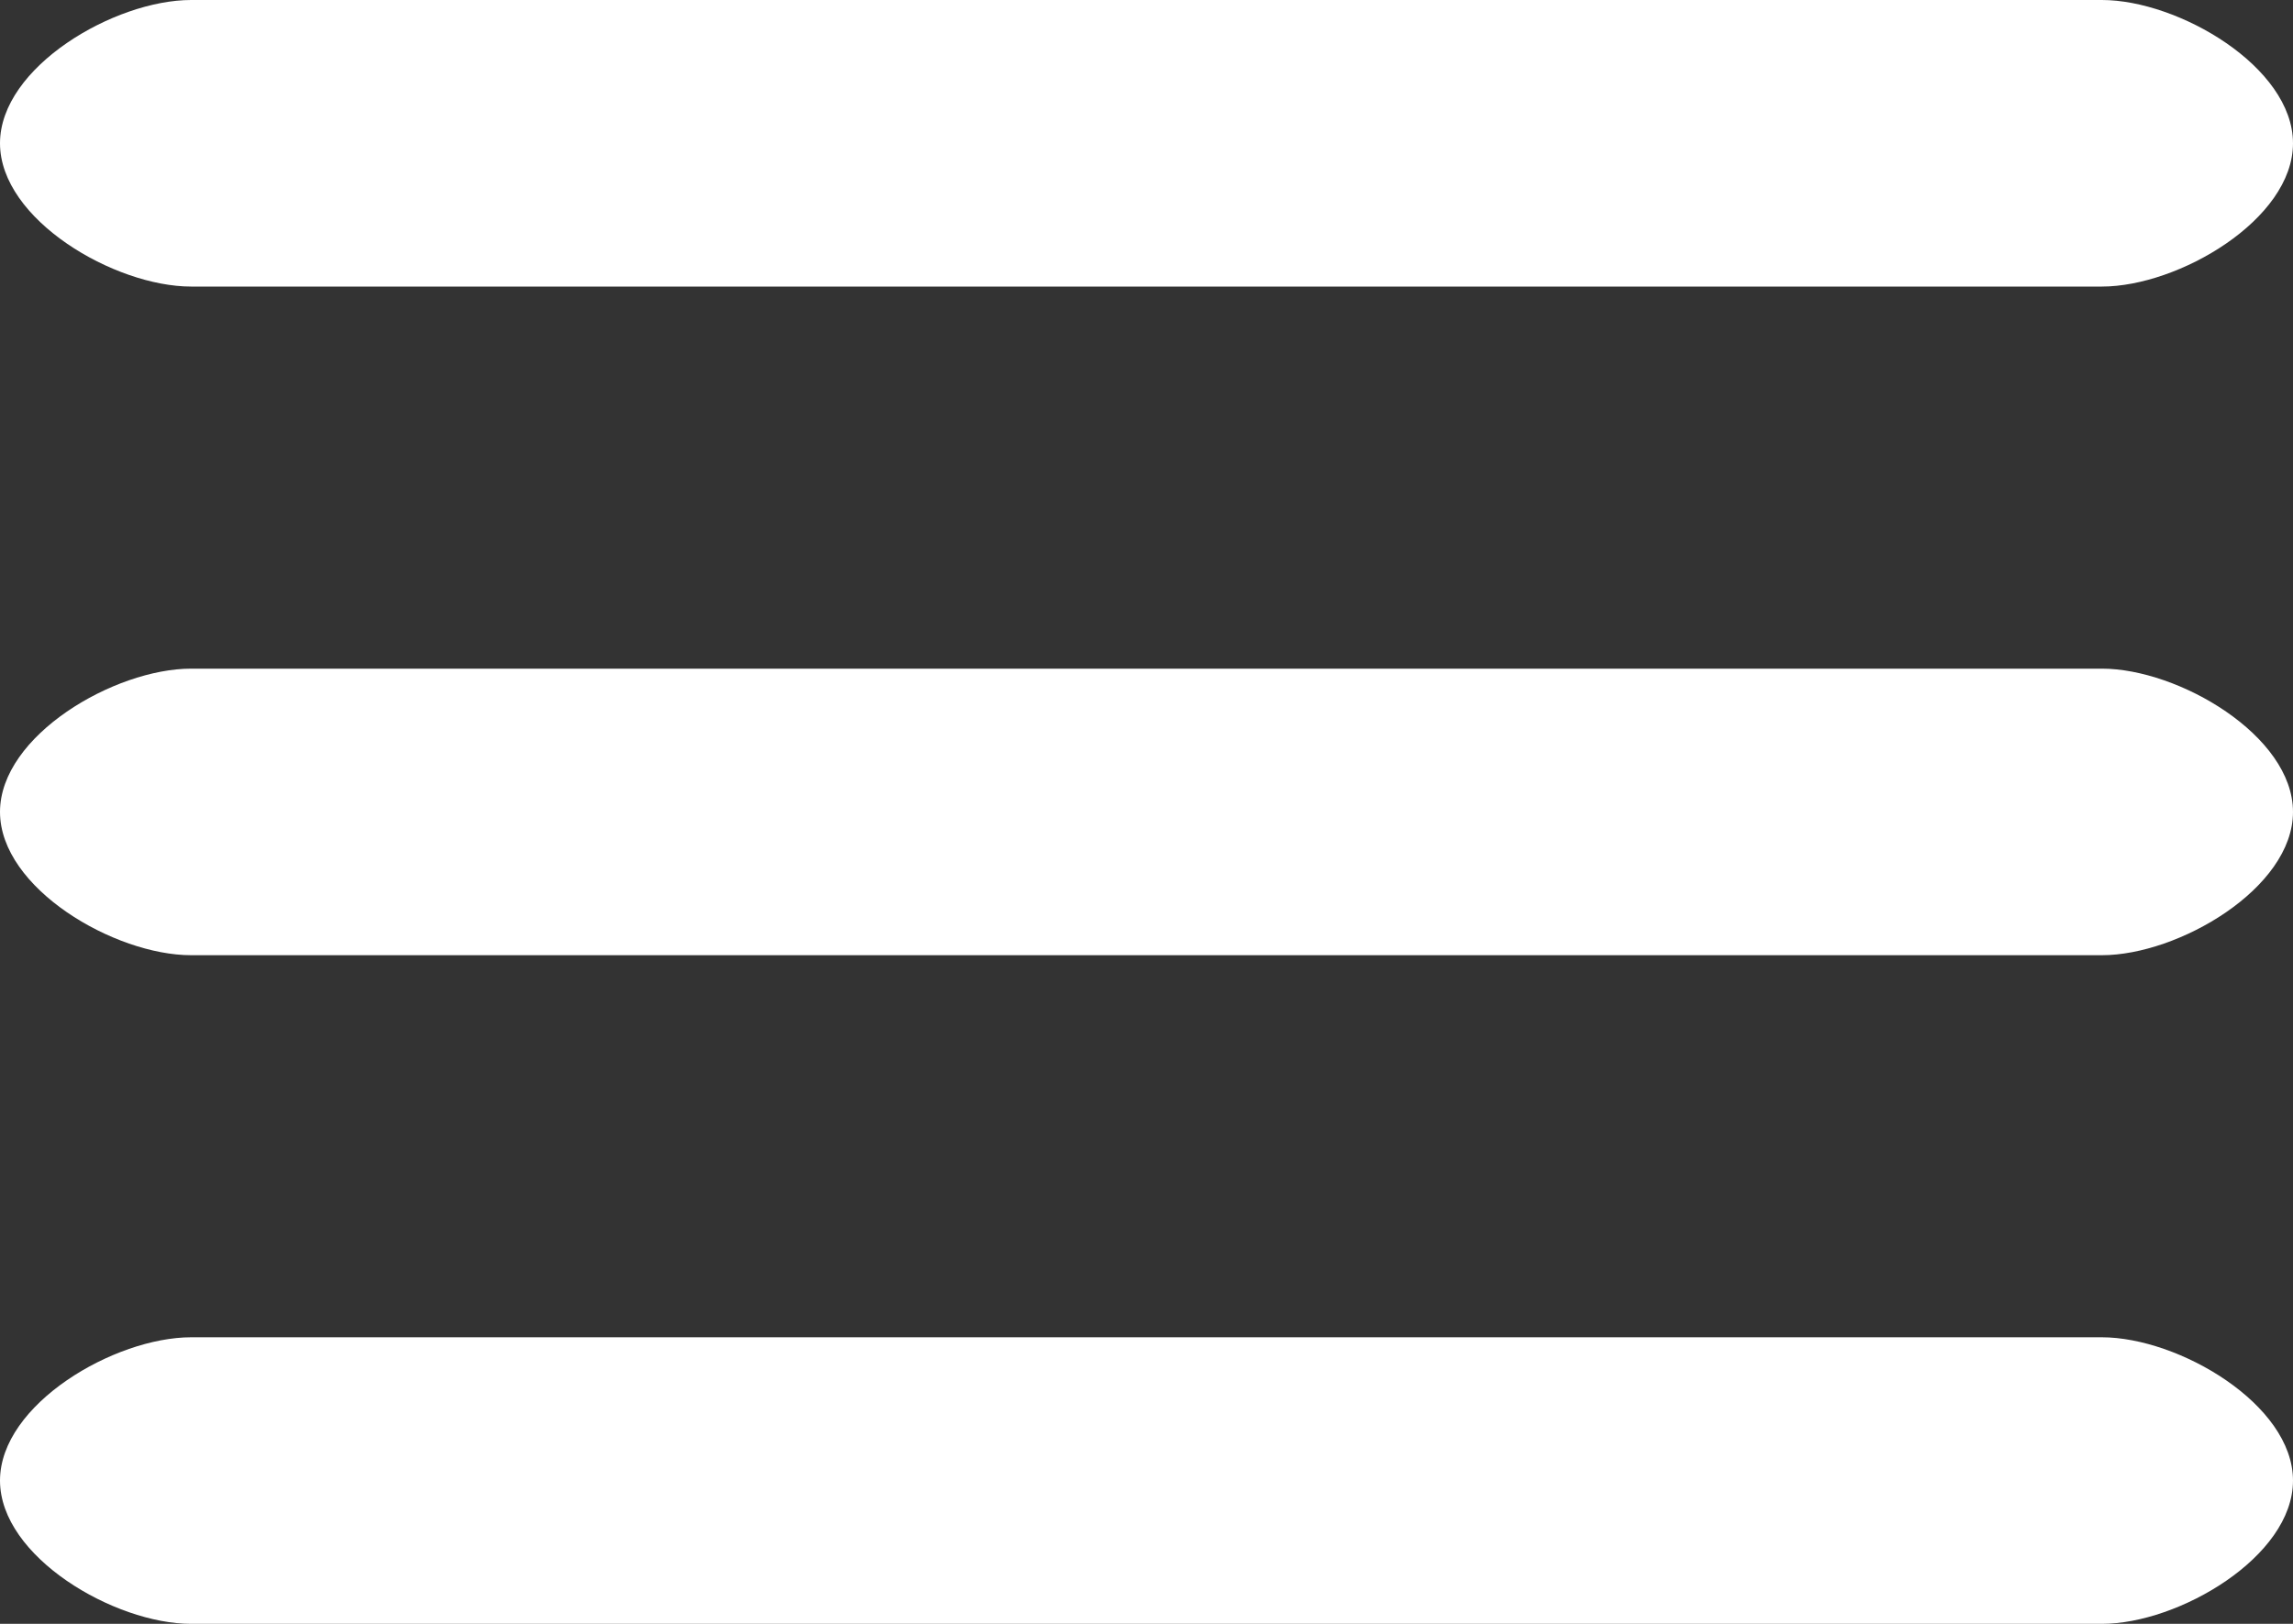 <?xml version="1.0" encoding="utf-8"?>
<!-- Generator: Adobe Illustrator 19.2.1, SVG Export Plug-In . SVG Version: 6.00 Build 0)  -->
<svg version="1.1" id="Layer_1" xmlns="http://www.w3.org/2000/svg" xmlns:xlink="http://www.w3.org/1999/xlink" x="0px" y="0px"
	 viewBox="0 0 24 17" style="enable-background:new 0 0 24 17;" xml:space="preserve">
<rect x="0" y="0" width="24" height="17" fill="#333333" stroke="none"/>
<style type="text/css">
	.st0{fill:#FFFFFF;}
</style>
<path class="st0" d="M2,14h20c0.8,0,2,0.7,2,1.5c0,0.8-1.2,1.5-2,1.5H2c-0.8,0-2-0.7-2-1.5S1.2,14,2,14z"/>
<path class="st0" d="M2,7h20c0.8,0,2,0.7,2,1.5S22.8,10,22,10H2c-0.8,0-2-0.7-2-1.5S1.2,7,2,7z"/>
<path class="st0" d="M2,0h20c0.8,0,2,0.7,2,1.5S22.8,3,22,3H2C1.2,3,0,2.3,0,1.5S1.2,0,2,0z"/>
</svg>
